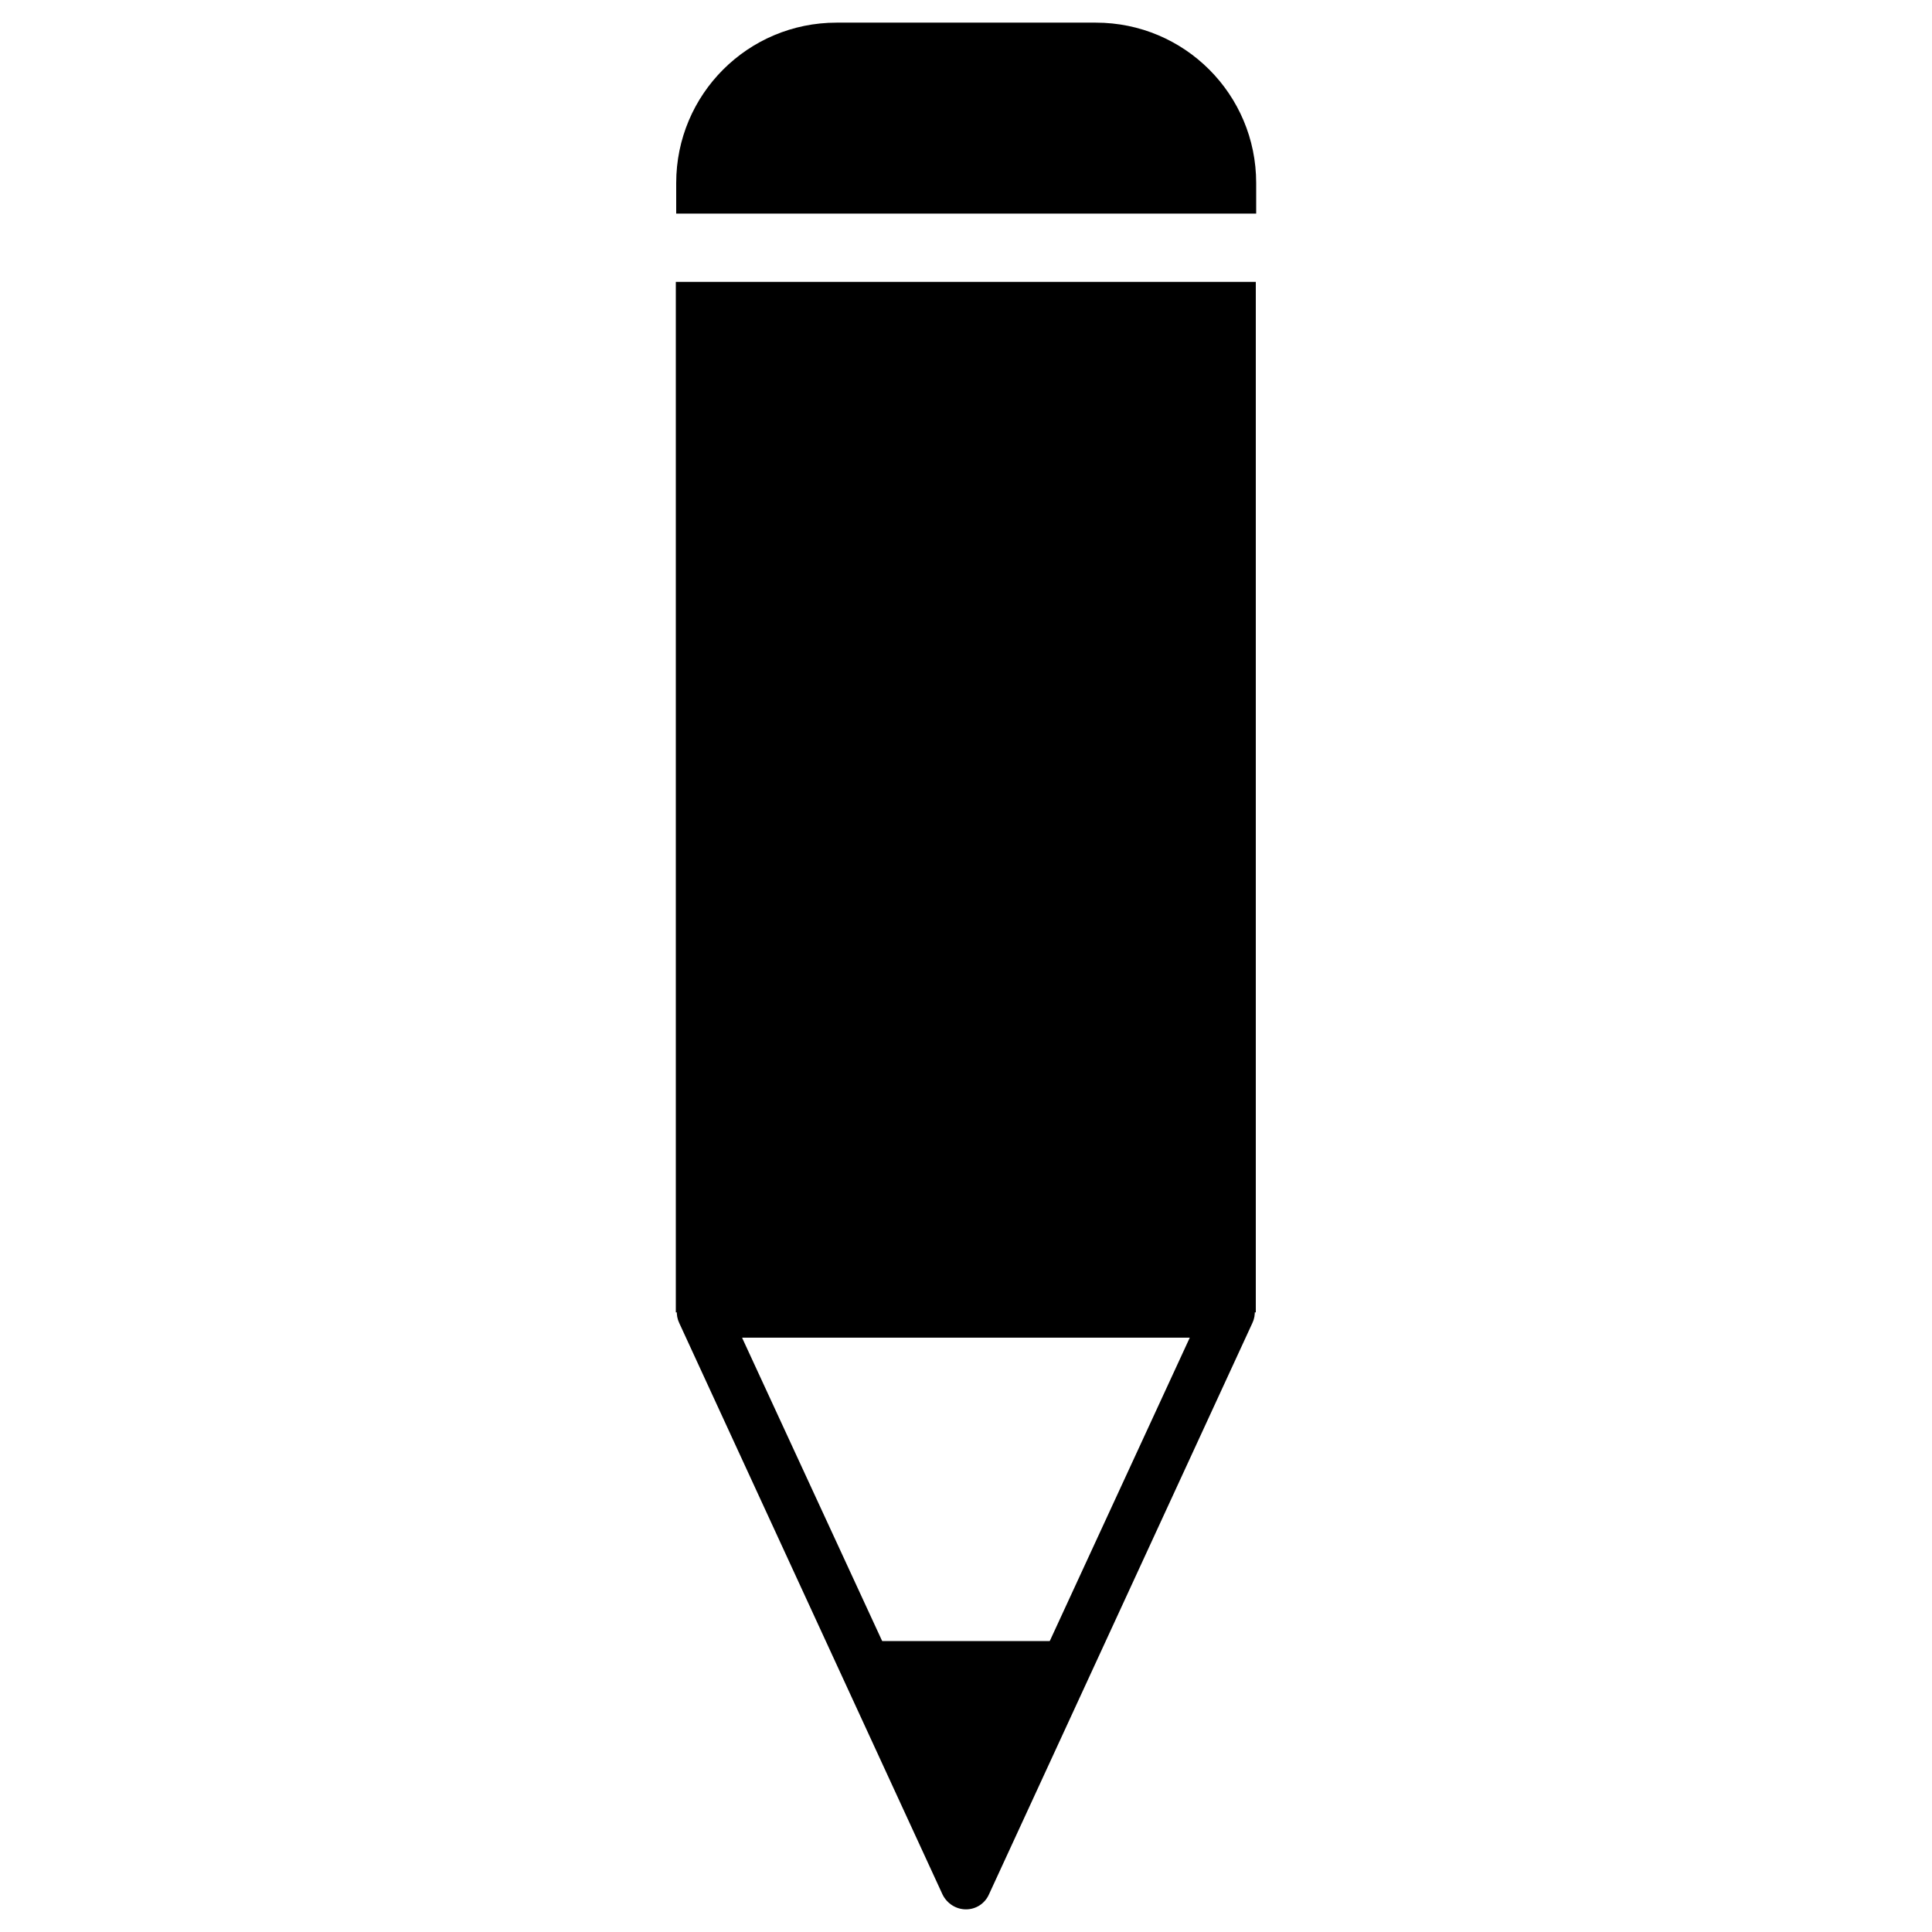 <?xml version="1.0" ?><svg id="Layer_1" style="enable-background:new 0 0 512 512;" version="1.1" viewBox="0 0 512 512" xml:space="preserve" xmlns="http://www.w3.org/2000/svg" xmlns:xlink="http://www.w3.org/1999/xlink"><g><g><path d="M332.9,56.6v-8.1c0-23.5-19-42.5-42.5-42.5h-68.7c-23.5,0-42.5,19-42.5,42.5v8.1H332.9z" id="XMLID_5_"/><rect height="273.1" id="XMLID_4_" width="153.7" x="179.1" y="74.7"/></g><g><path d="M256,506c-2.6,0-5-1.5-6.2-3.9L180,350.6c-1-2.1-0.8-4.5,0.4-6.5c1.2-1.9,3.4-3.1,5.7-3.1h139.7c2.3,0,4.5,1.2,5.7,3.1    c1.2,1.9,1.4,4.4,0.4,6.5l-69.8,151.4C261,504.5,258.6,506,256,506z M196.7,354.6L256,483l59.3-128.5H196.7z"/></g><polygon id="XMLID_1_" points="226.3,434.9 286.1,434.9 255,497  "/></g></svg>